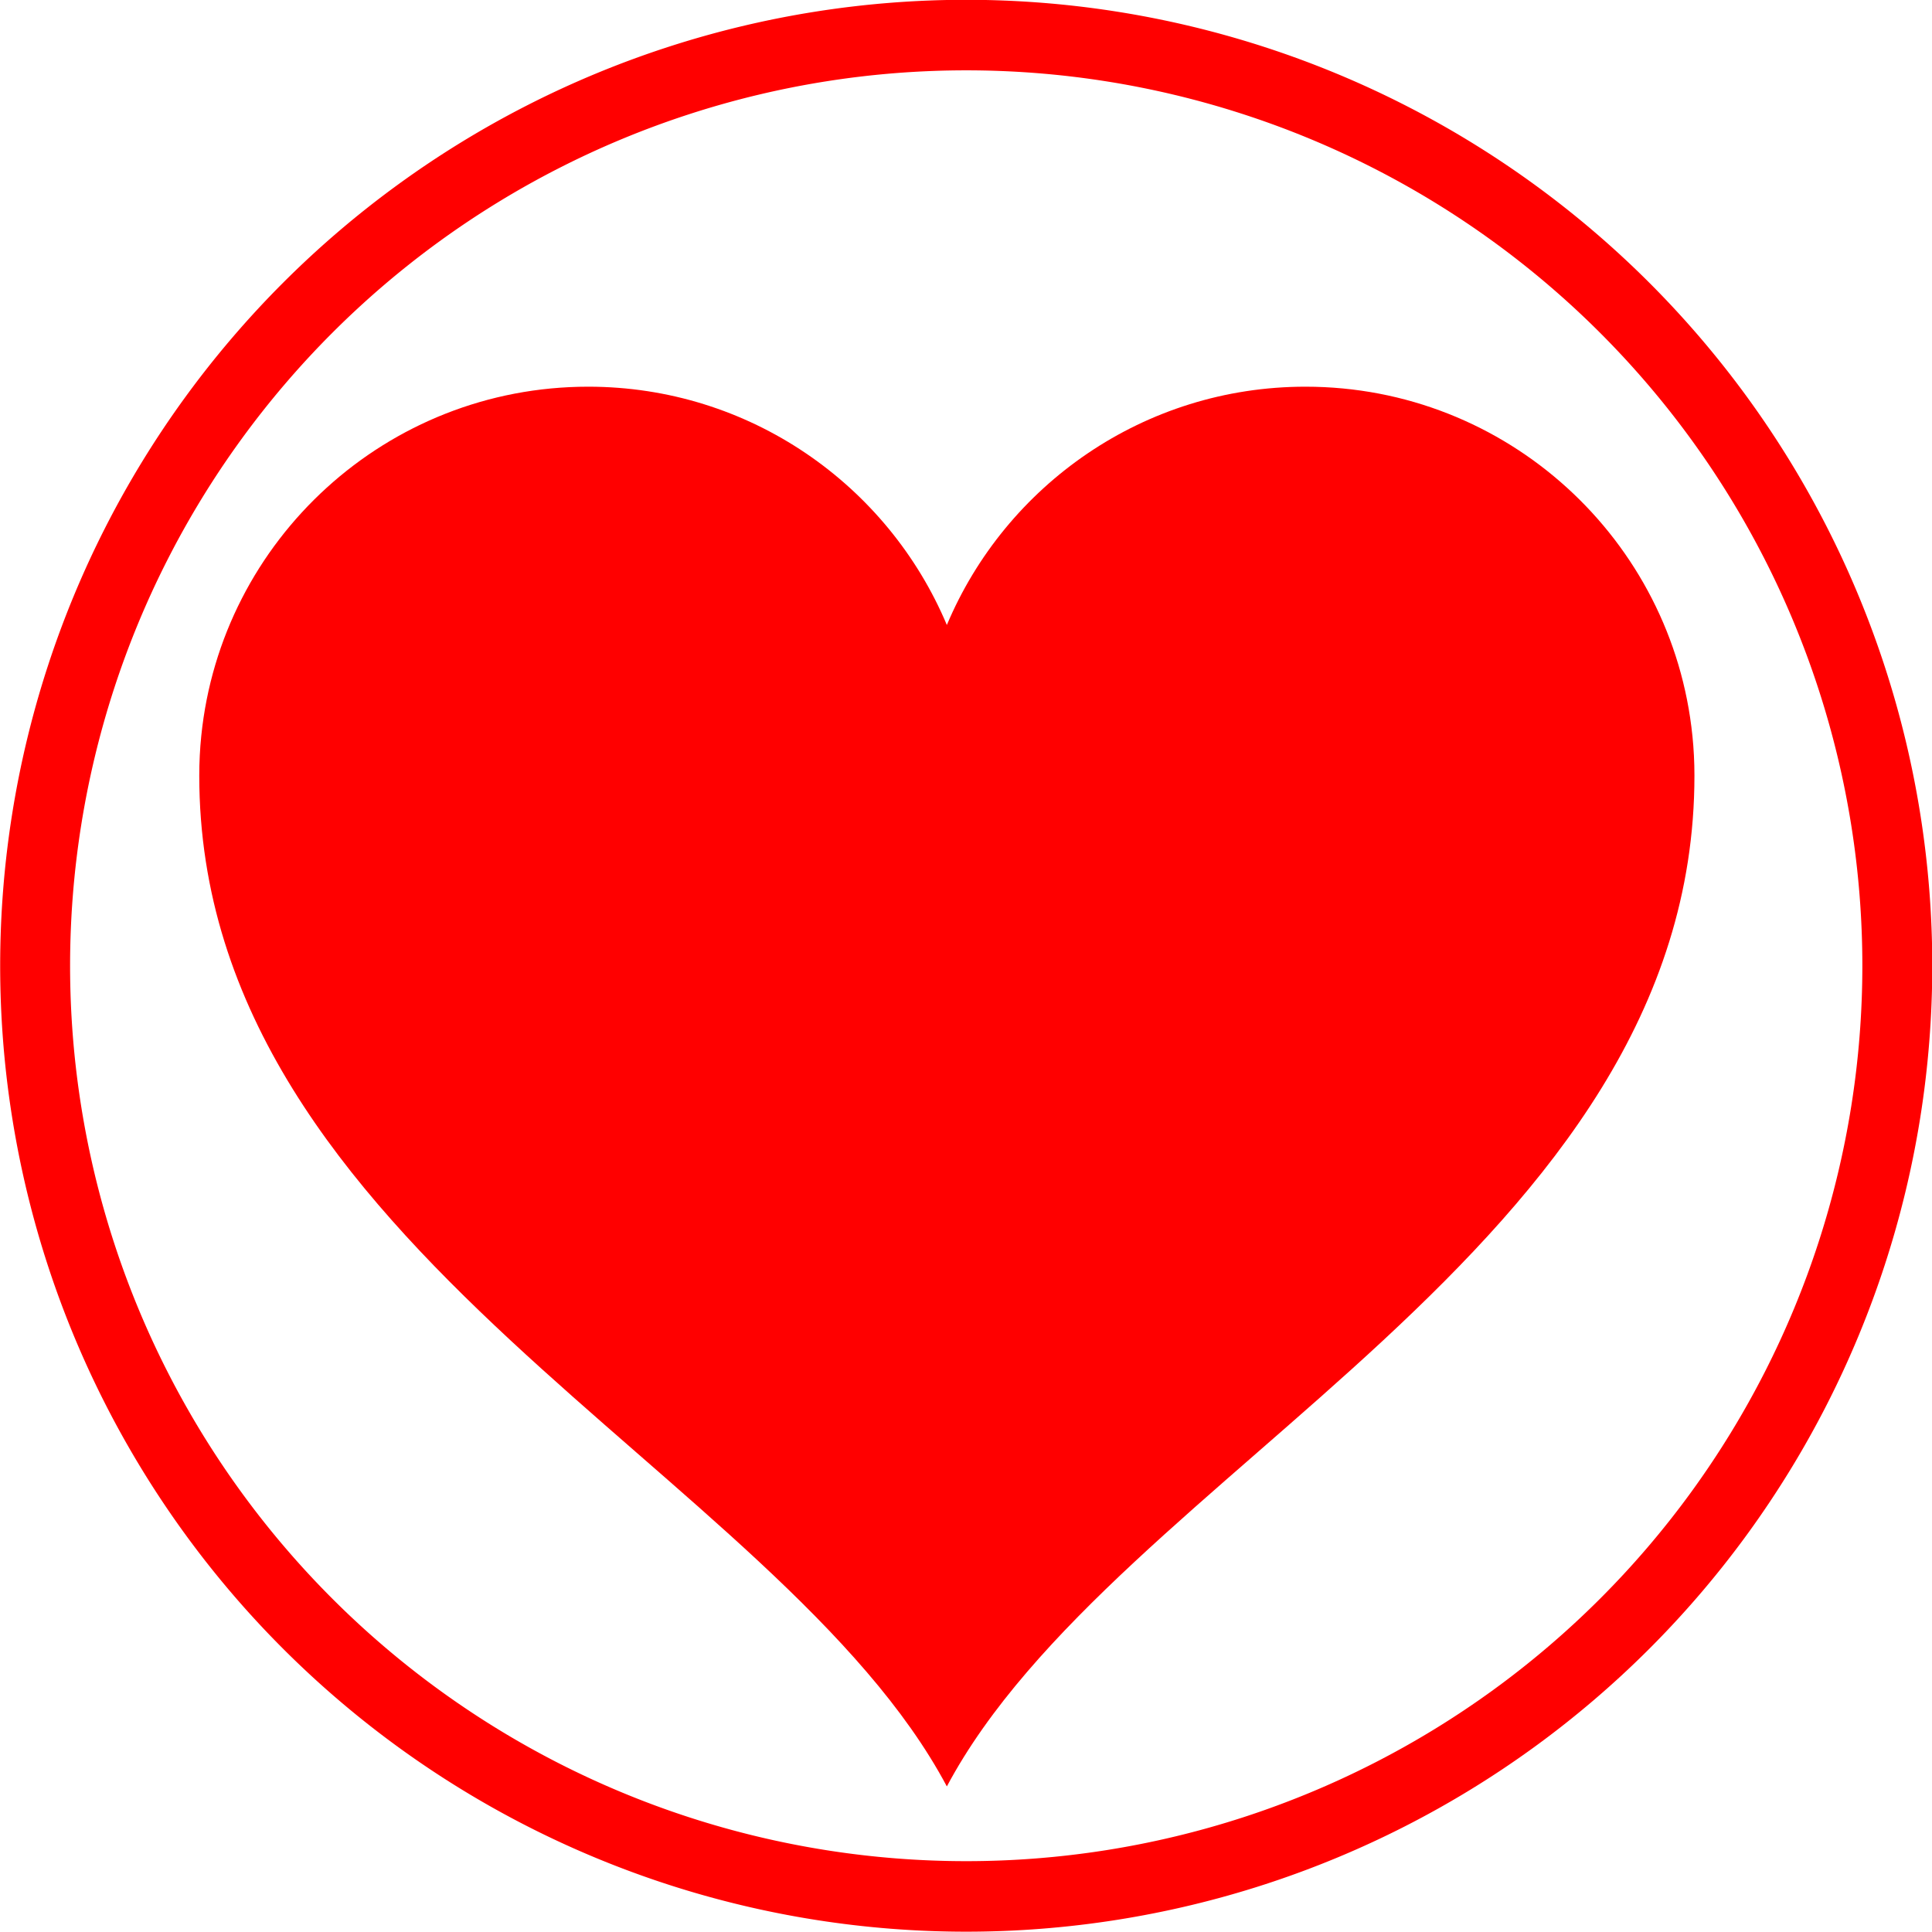 <?xml version="1.0" encoding="UTF-8" standalone="no"?>
<!-- Generator: Adobe Illustrator 14.0.0, SVG Export Plug-In . SVG Version: 6.00 Build 43363)  -->

<svg
   xmlns:dc="http://purl.org/dc/elements/1.1/"
   xmlns:cc="http://creativecommons.org/ns#"
   xmlns:rdf="http://www.w3.org/1999/02/22-rdf-syntax-ns#"
   xmlns:svg="http://www.w3.org/2000/svg"
   xmlns="http://www.w3.org/2000/svg"
   xmlns:sodipodi="http://sodipodi.sourceforge.net/DTD/sodipodi-0.dtd"
   xmlns:inkscape="http://www.inkscape.org/namespaces/inkscape"
   version="1.0"
   id="Layer_1"
   x="0px"
   y="0px"
   width="100"
   height="100"
   viewBox="0 0 100 100"
   enable-background="new 0 0 100 93.615"
   xml:space="preserve"
   inkscape:version="0.48.3.1 r9886"
   sodipodi:docname="22.svg"><defs
   id="defs3336" /><sodipodi:namedview
   pagecolor="#ffffff"
   bordercolor="#666666"
   borderopacity="1"
   objecttolerance="10"
   gridtolerance="10"
   guidetolerance="10"
   inkscape:pageopacity="0"
   inkscape:pageshadow="2"
   inkscape:window-width="640"
   inkscape:window-height="480"
   id="namedview3334"
   showgrid="false"
   inkscape:zoom="2.5209636"
   inkscape:cx="50"
   inkscape:cy="46.807499"
   inkscape:window-x="0"
   inkscape:window-y="0"
   inkscape:window-maximized="0"
   inkscape:current-layer="Layer_1" />
<path
   d="M 87.599,38.088 C 86.568,27.936 77.995,20.015 67.573,20.015 c -8.354,0 -15.517,5.088 -18.564,12.334 -3.048,-7.245 -10.21,-12.334 -18.563,-12.334 -10.424,0 -18.997,7.921 -20.028,18.073 -0.069,0.676 -0.104,1.364 -0.104,2.059 0,24.46 30.018,36.004 38.695,52.318 h 0 c 8.677,-16.313 38.695,-27.857 38.695,-52.318 0,-0.695 -0.035,-1.382 -0.104,-2.059 z"
   id="path3332"
   inkscape:connector-curvature="0"
   style="fill:#ff0000" />
<path
   sodipodi:type="arc"
   style="fill:none;stroke:#ff0000;stroke-width:3.5;stroke-miterlimit:4;stroke-dasharray:none"
   id="path4175"
   sodipodi:cx="50.845425"
   sodipodi:cy="48.303154"
   sodipodi:rx="46.608307"
   sodipodi:ry="46.184593"
   d="m 97.454,48.303 a 46.608,46.185 0 1 1 -93.217,0 46.608,46.185 0 1 1 93.217,0 z"
   transform="matrix(1.034,0,0,1.043,-2.563,-0.393)" /></svg>
